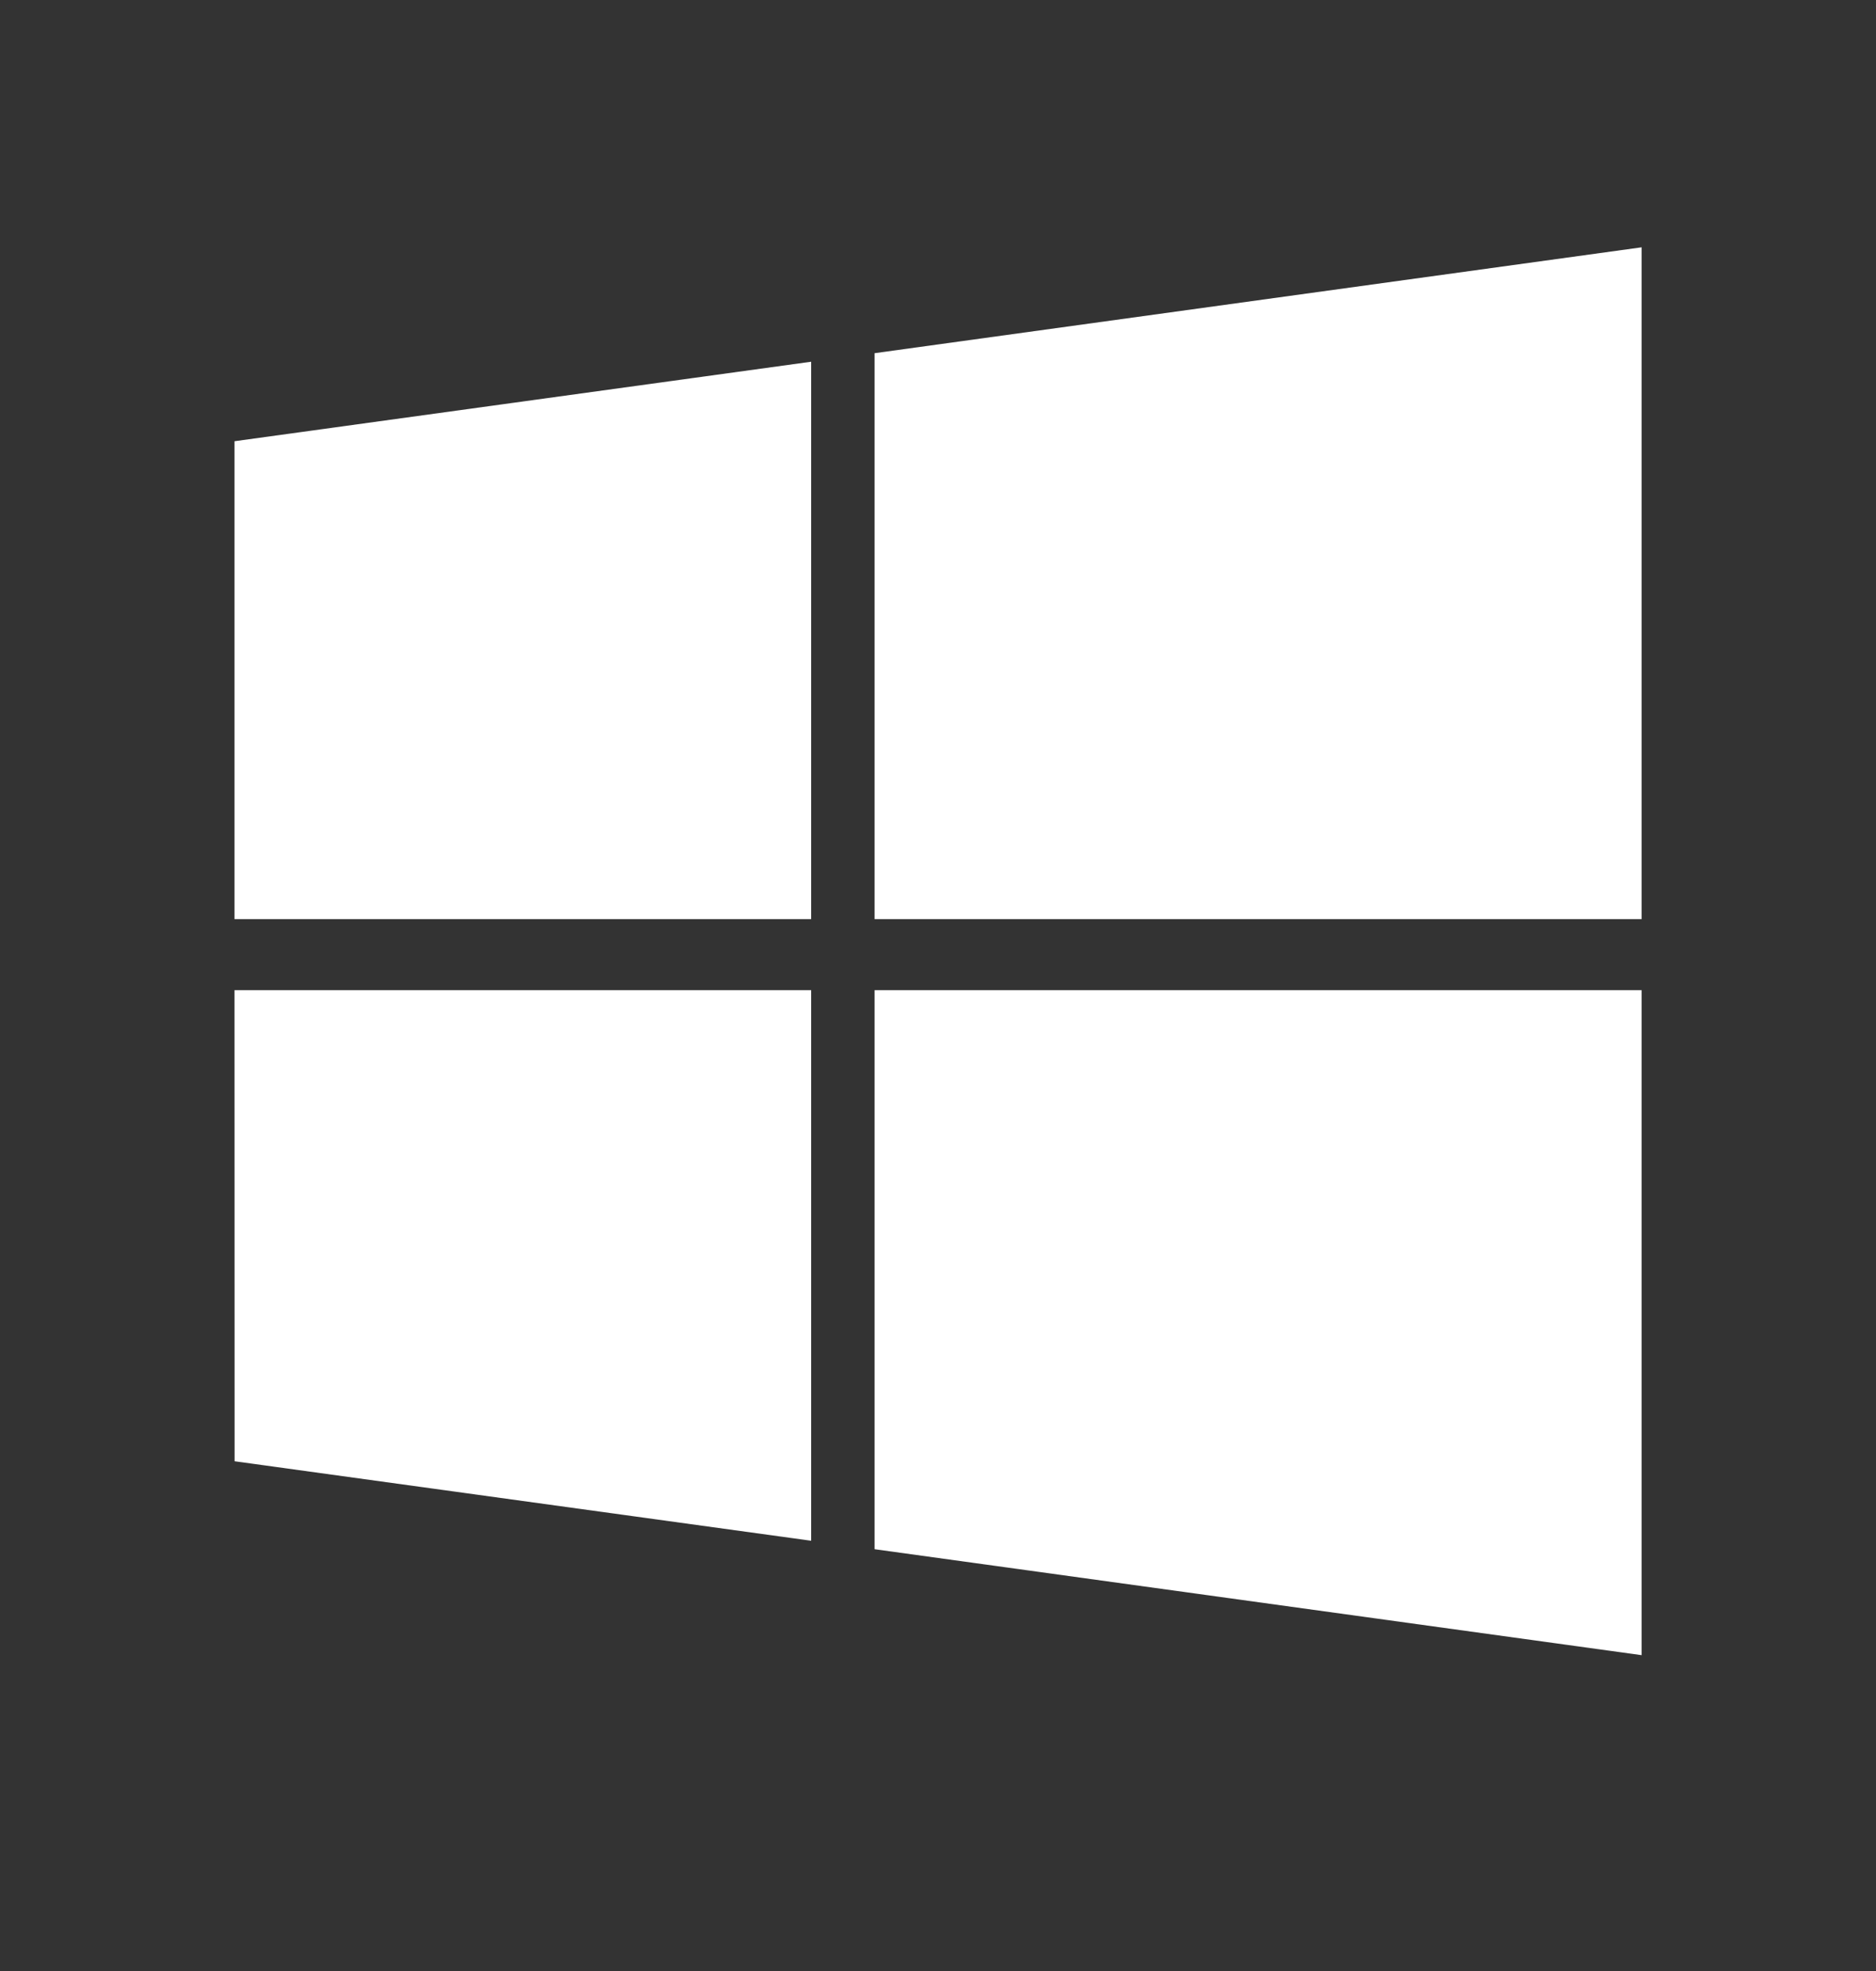 <svg width="20" height="21" viewBox="0 0 20 21" fill="none" xmlns="http://www.w3.org/2000/svg">
<rect x="0" y="0" width="20" height="21" fill="#333333" stroke="none"/>
<path d="M2.501 4.701L8.648 3.854V9.793H2.5V4.701L2.501 4.701ZM2.501 15.569L8.648 16.416V10.55H2.5L2.501 15.569ZM9.324 16.506L17.501 17.635V10.55H9.324V16.506ZM9.324 3.763V9.793H17.501V2.635L9.324 3.763Z" fill="white"/>
</svg>
